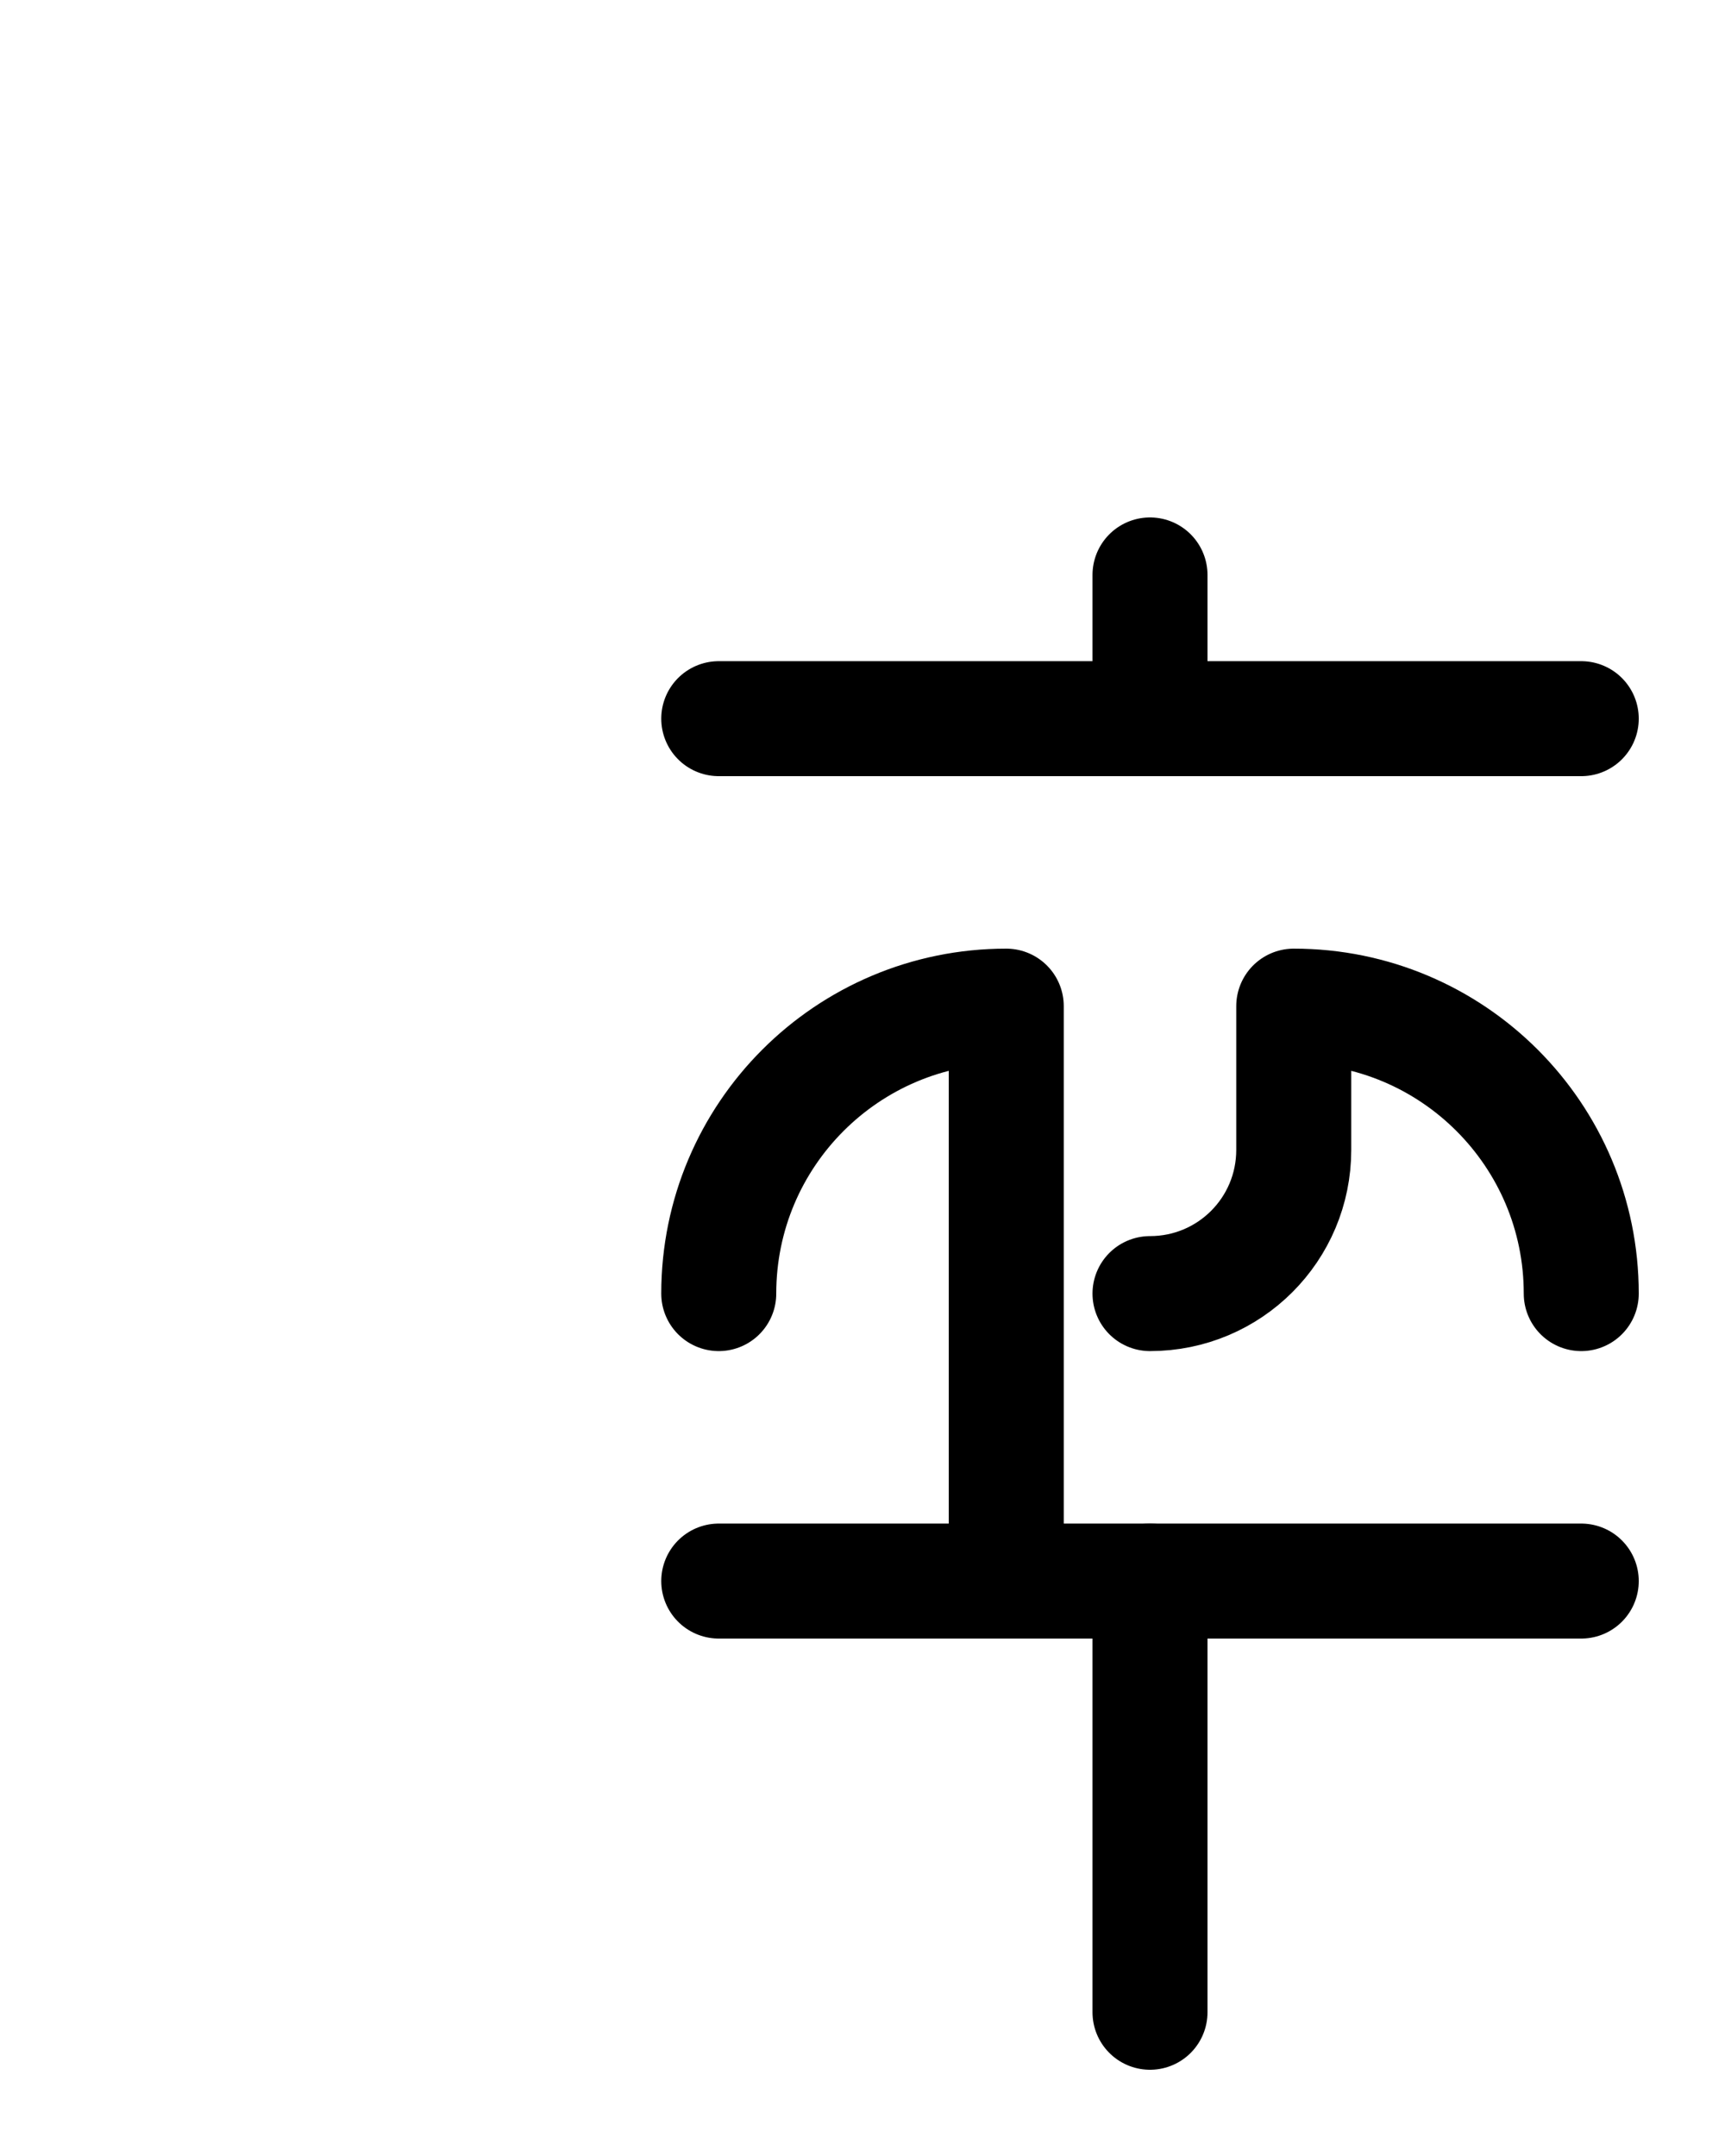<?xml version="1.0" encoding="utf-8"?>
<!-- Generator: Adobe Illustrator 26.0.0, SVG Export Plug-In . SVG Version: 6.00 Build 0)  -->
<svg version="1.1" id="图层_1" xmlns="http://www.w3.org/2000/svg" xmlns:xlink="http://www.w3.org/1999/xlink" x="0px" y="0px"
	 viewBox="0 0 720 900" style="enable-background:new 0 0 720 900;" xml:space="preserve">
<style type="text/css">
	.st0{fill:none;stroke:#000000;stroke-width:48;stroke-linecap:round;stroke-linejoin:round;stroke-miterlimit:10;}
</style>
<path class="st0" d="M300,540c0-66.3,53.7-120,120-120v240"/>
<path class="st0" d="M480,540c33.2,0,60-26.8,60-60v-60c66.3,0,120,53.7,120,120"/>
<line class="st0" x1="480" y1="240" x2="480" y2="300"/>
<line class="st0" x1="660" y1="300" x2="300" y2="300"/>
<line class="st0" x1="300" y1="660" x2="660" y2="660"/>
<line class="st0" x1="480" y1="660" x2="480" y2="840"/>
</svg>
